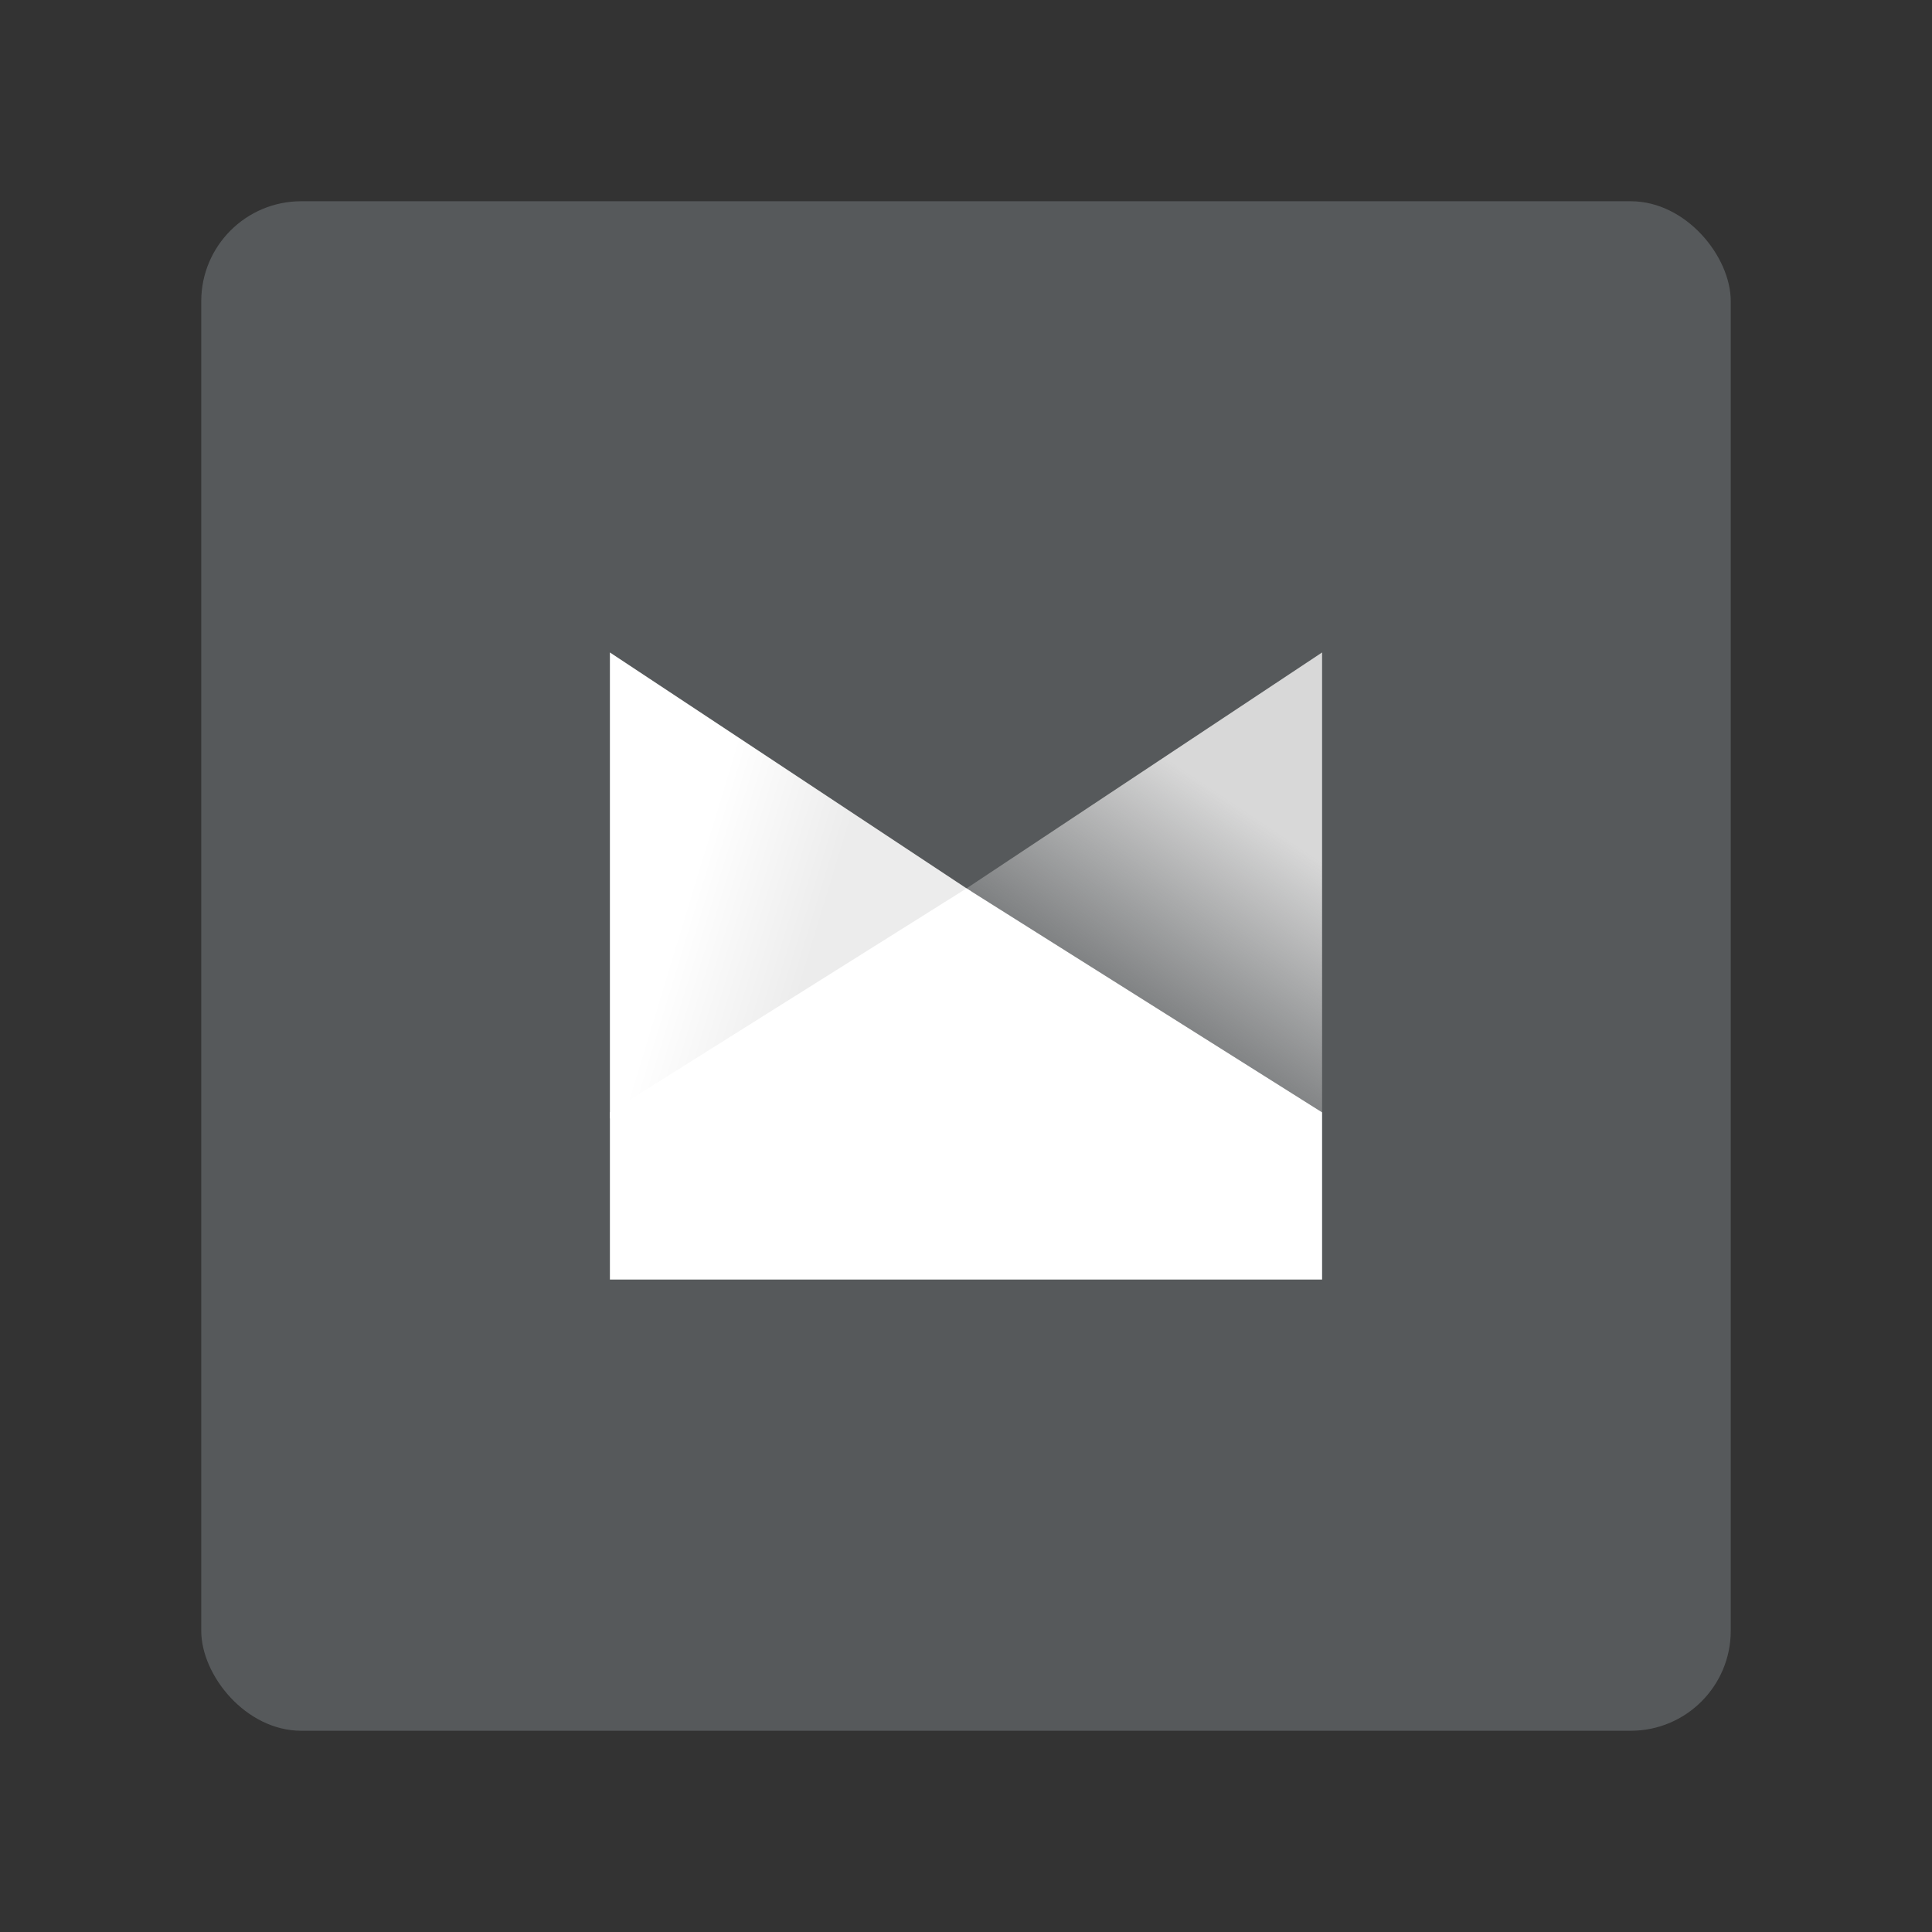 <svg xmlns="http://www.w3.org/2000/svg" width="192" height="192"><rect width="100%" height="100%" fill="#333333" stroke="none"/><defs><linearGradient id="a" x1="67.44" x2="80.188" y1="85.806" y2="89.682" gradientTransform="translate(.307 .927) scale(1.014)" gradientUnits="userSpaceOnUse"><stop offset="0" stop-color="#fff"/><stop offset="1" stop-color="#ececec"/></linearGradient><linearGradient id="b" x1="121.52" x2="103.88" y1="78.046" y2="104.42" gradientTransform="translate(1.113 1.78)" gradientUnits="userSpaceOnUse"><stop offset="0" stop-color="#d8d8d8"/><stop offset="1" stop-color="#d8d8d8" stop-opacity="0"/></linearGradient></defs><g stroke-width="0"><rect width="152" height="152" x="20" y="20" fill="#56595b" rx="9.935"/><path fill="url(#a)" d="M60.612 64.841v46.319l35.923-22.557z"/><path fill="url(#b)" d="m96.056 88.284 35.332-23.444v45.7z"/><path fill="#fff" d="M60.612 127.16v-16.618l35.444-22.257 35.332 22.257v16.618z"/></g></svg>